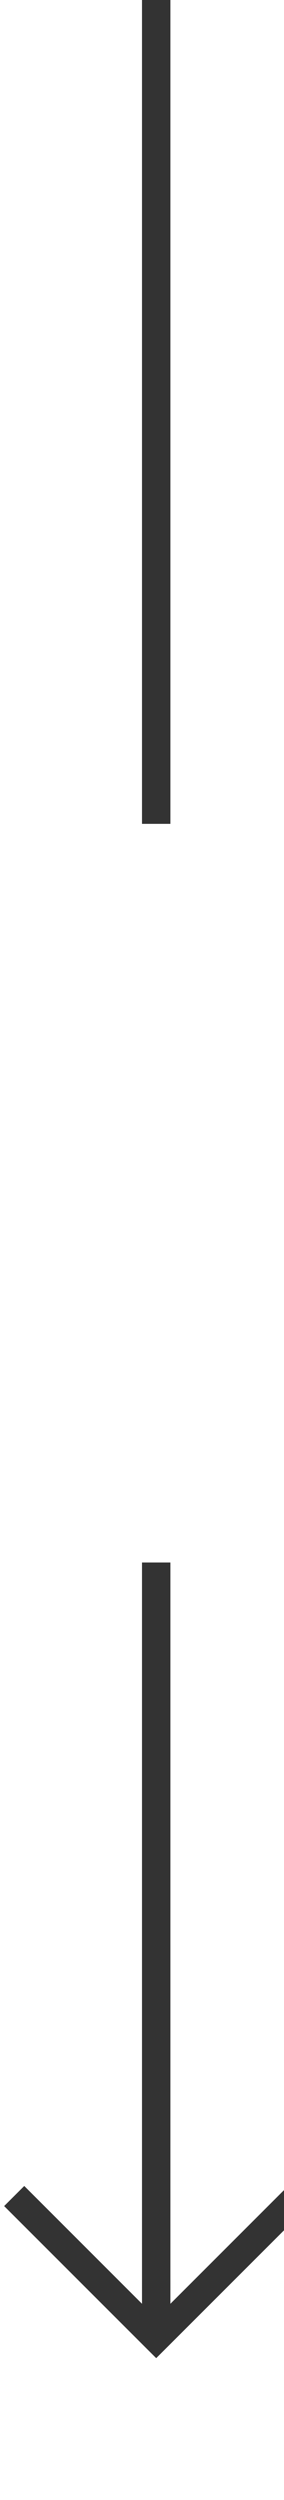 ﻿<?xml version="1.0" encoding="utf-8"?>
<svg version="1.1" xmlns:xlink="http://www.w3.org/1999/xlink" width="10px" height="88px" preserveAspectRatio="xMidYMin meet" viewBox="1908 233  8 88" xmlns="http://www.w3.org/2000/svg">
  <defs>
    <mask fill="white" id="clip139">
      <path d="M 1896 262  L 1928 262  L 1928 288  L 1896 288  Z M 1896 233  L 1928 233  L 1928 325  L 1896 325  Z " fill-rule="evenodd" />
    </mask>
  </defs>
  <path d="M 1912.5 262  L 1912.5 233  M 1912.5 288  L 1912.5 315  " stroke-width="1" stroke="#333333" fill="none" />
  <path d="M 1917.146 309.946  L 1912.5 314.593  L 1907.854 309.946  L 1907.146 310.654  L 1912.146 315.654  L 1912.5 316.007  L 1912.854 315.654  L 1917.854 310.654  L 1917.146 309.946  Z " fill-rule="nonzero" fill="#333333" stroke="none" mask="url(#clip139)" />
</svg>